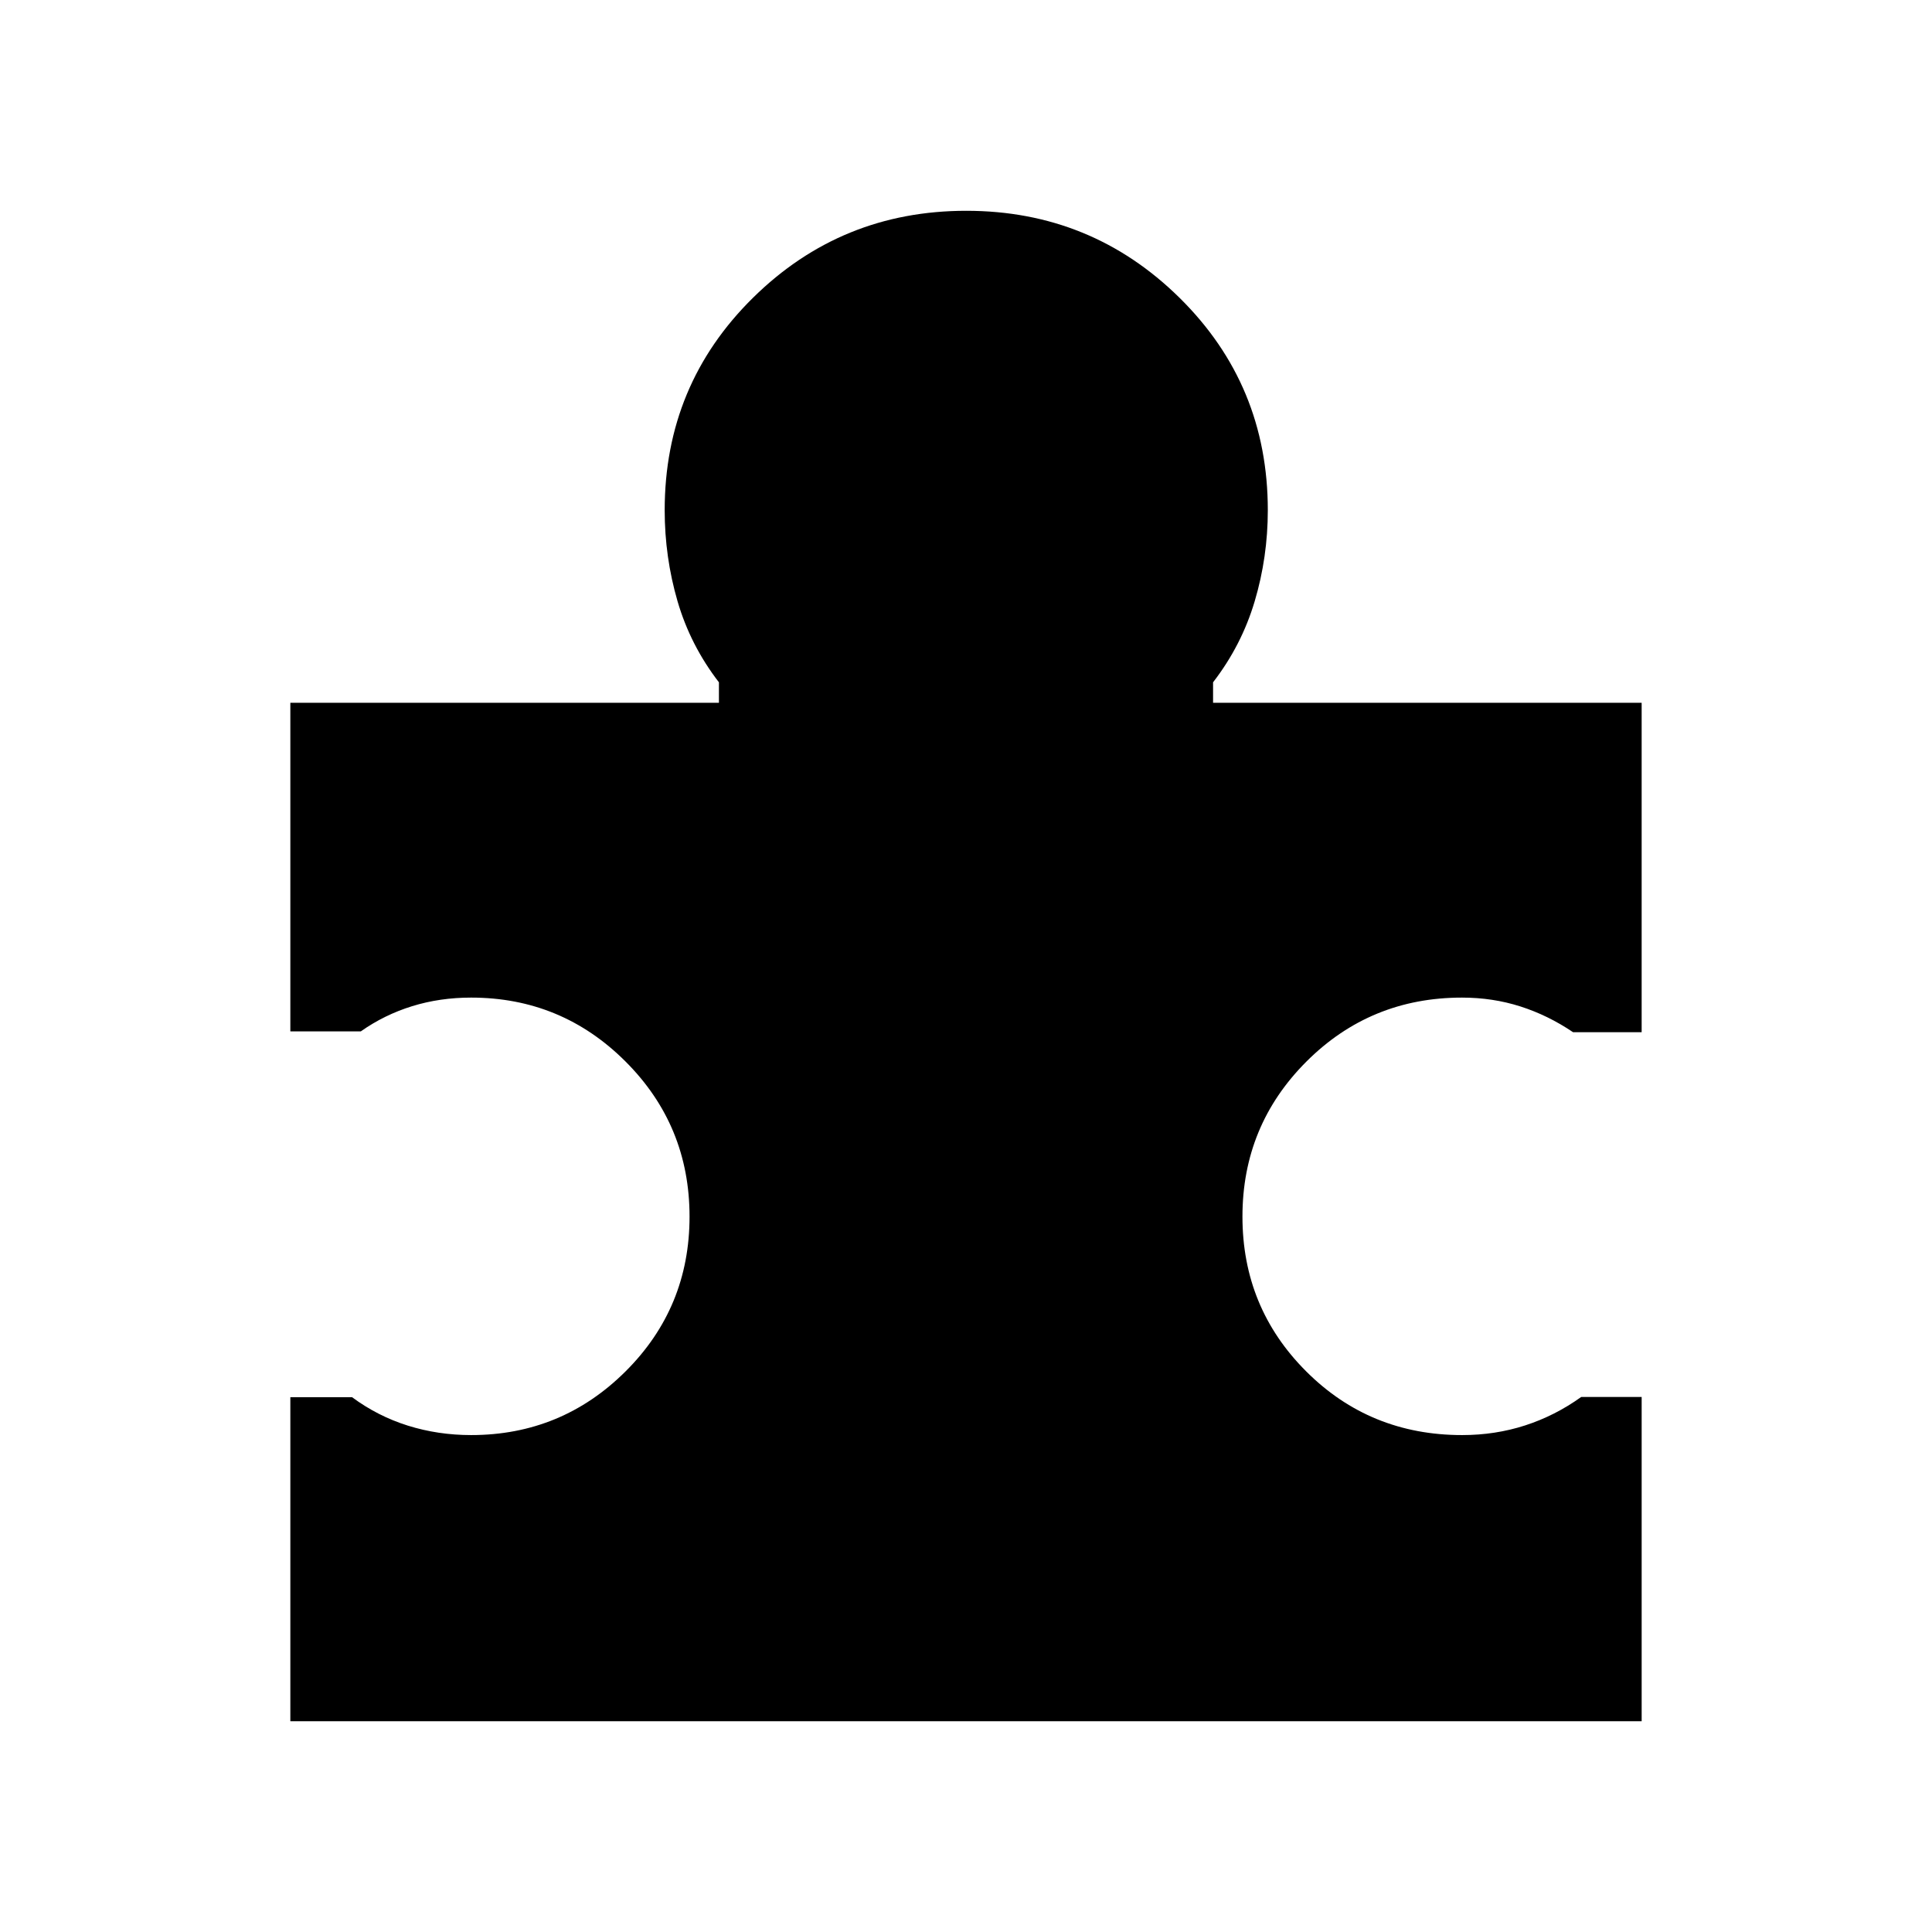 <svg xmlns="http://www.w3.org/2000/svg" height="40" viewBox="0 -960 960 960" width="40"><path d="M815.73-265.87v161.13H144.27v-160.98h30.69q12.72 9.41 27.71 14.11 14.99 4.69 31.41 4.69 44.98 0 76.77-31.66 31.78-31.65 31.78-76.9 0-45.25-31.78-77.03-31.79-31.79-76.77-31.79-15.52 0-29.31 4.27-13.8 4.27-25.49 12.52h-35.01v-163.28h212.96v-10.18q-14.16-18.34-20.56-40.26-6.39-21.93-6.39-45.26 0-62.27 43.85-105.52 43.84-43.25 105.99-43.25 62.14 0 106 43.25 43.85 43.25 43.85 105.52 0 23.33-6.52 45.26-6.52 21.92-20.68 40.26v10.18h212.96v163.69h-34.07q-12.48-8.43-26.19-12.81-13.71-4.39-29.02-4.39-45.51 0-77.3 31.79-31.78 31.78-31.78 77.03t31.66 76.9q31.66 31.66 77.52 31.66 16.43 0 31.28-4.8 14.85-4.8 27.89-14.15h30.01Z"/></svg>